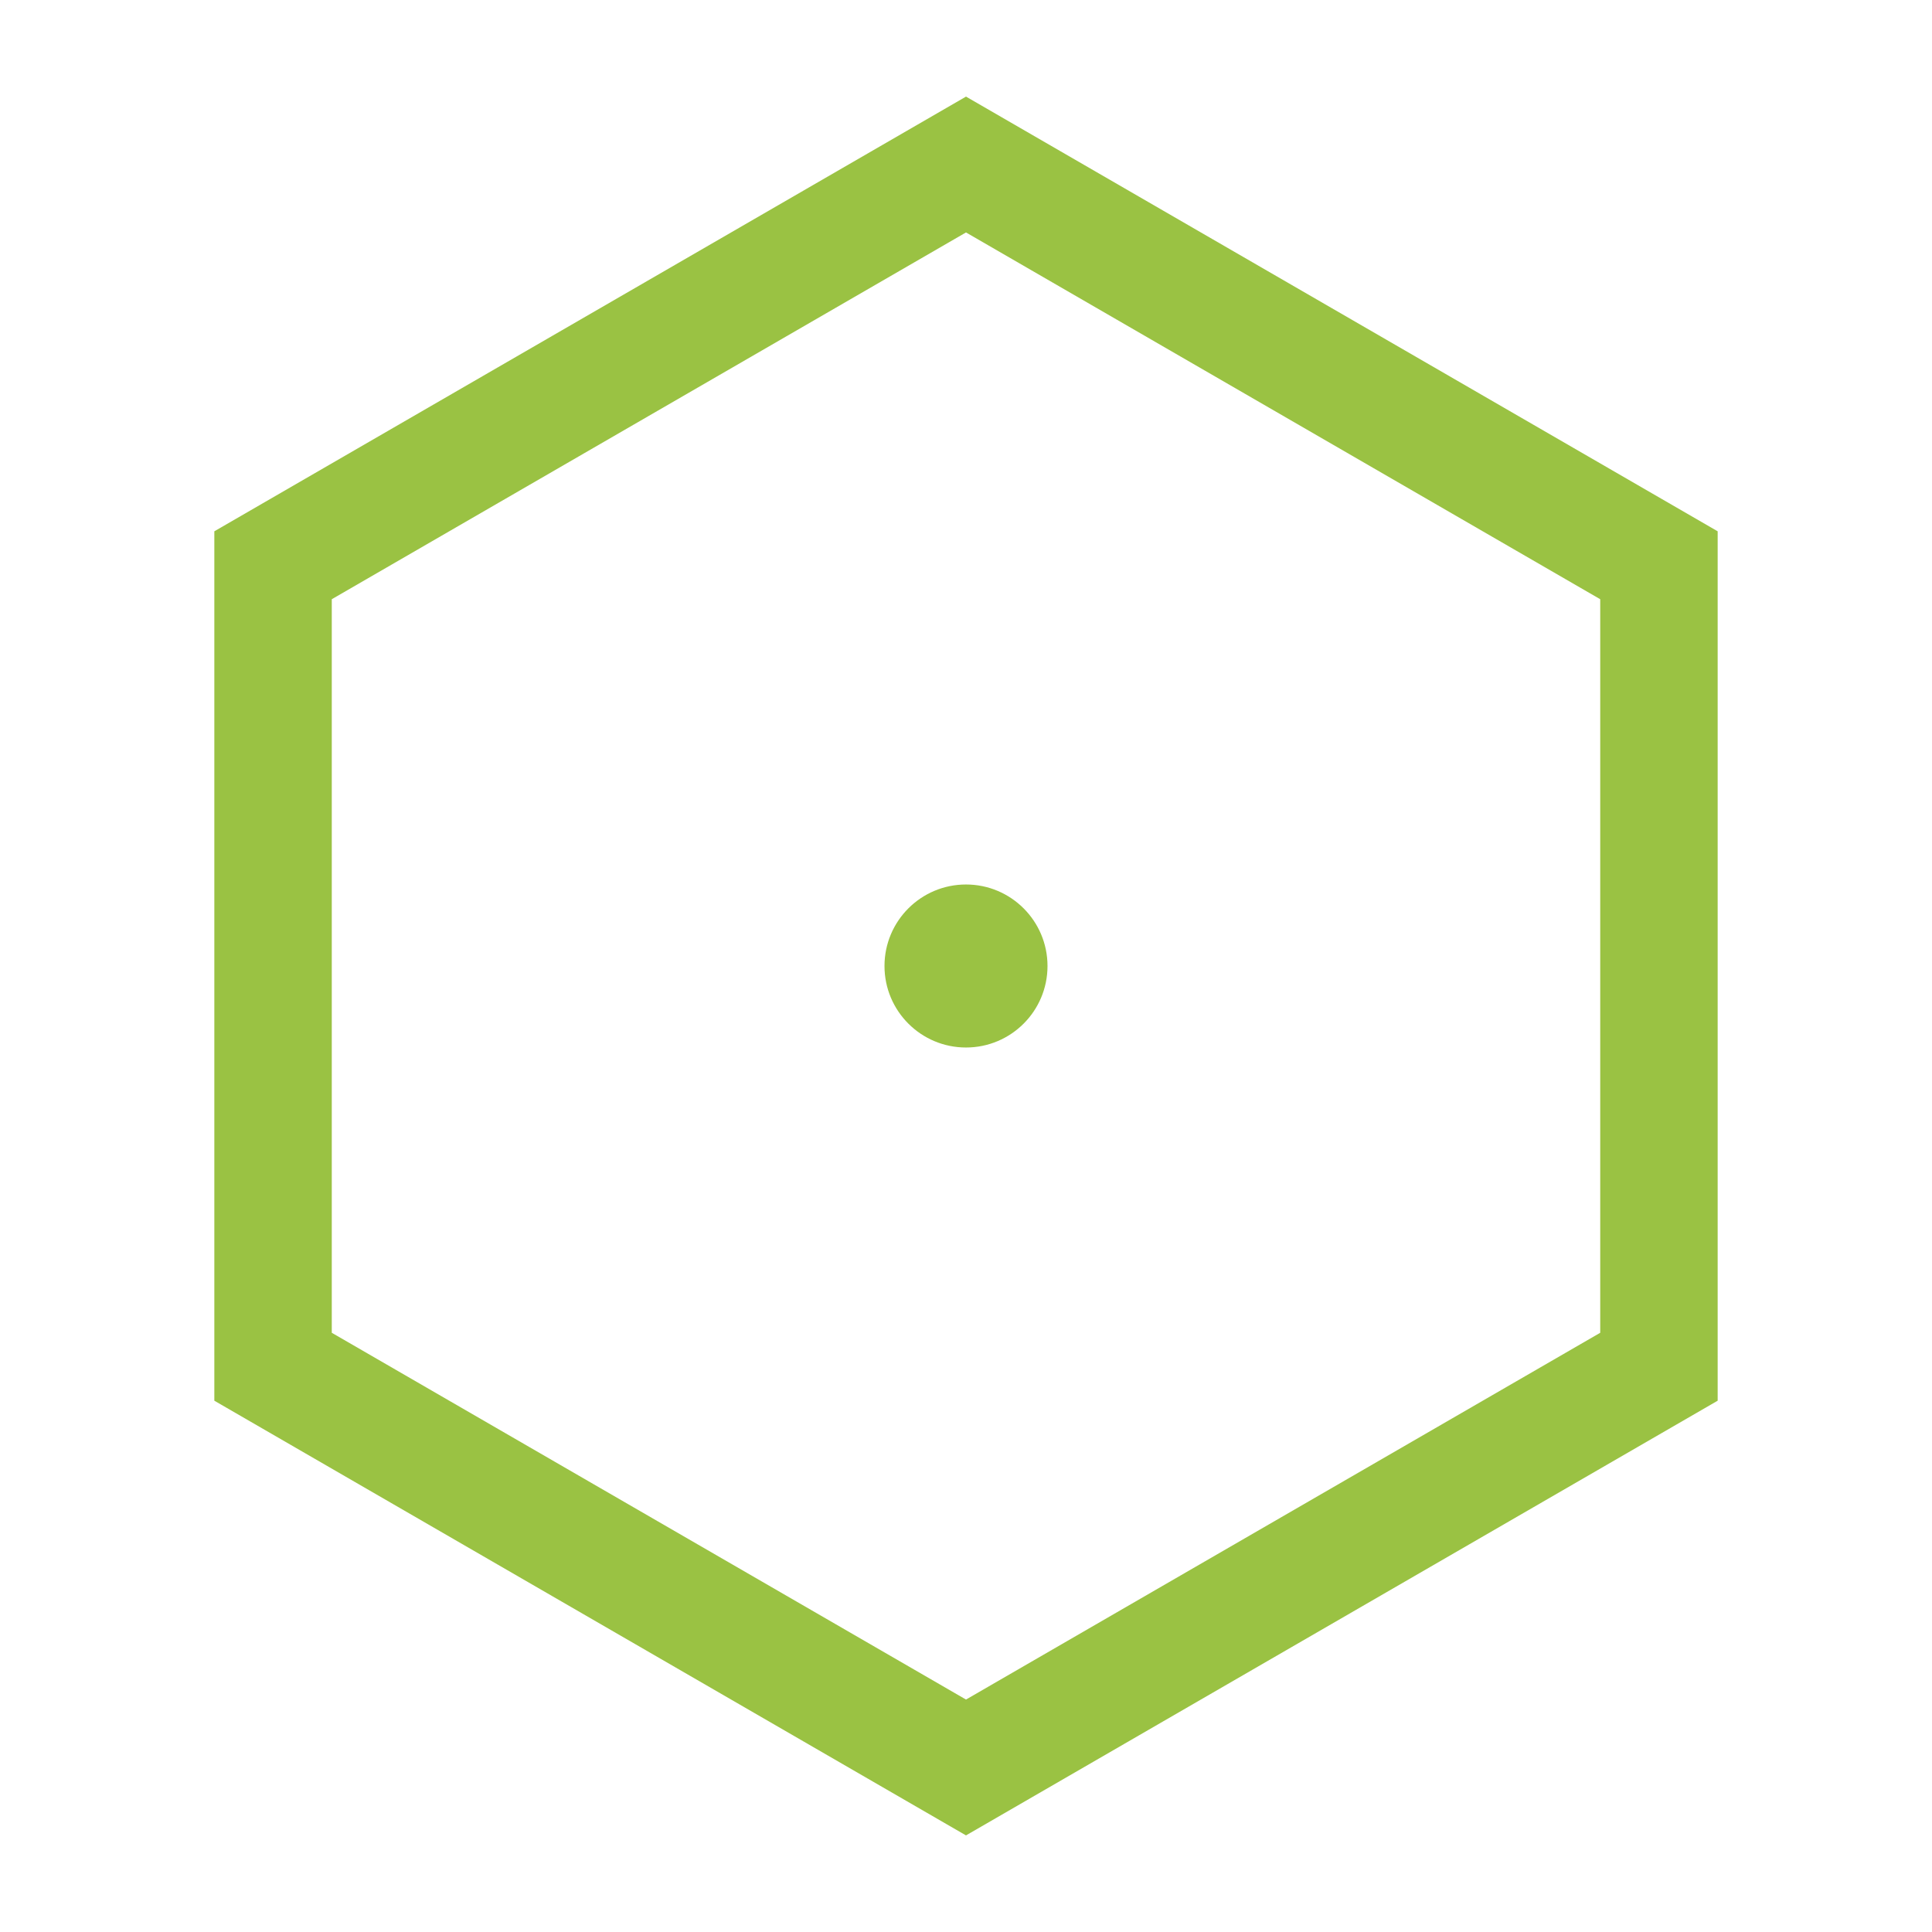 <?xml version="1.0" encoding="UTF-8"?>
<svg width="640px" height="640px" viewBox="0 0 640 640" version="1.1" xmlns="http://www.w3.org/2000/svg" xmlns:xlink="http://www.w3.org/1999/xlink">
    <title>icon.green</title>
    <g id="icon.green" stroke="none" stroke-width="1" fill="none" fill-rule="evenodd">
        <g transform="translate(71, 32)" fill="#9AC243">
            <path d="M249,0 L498,144 L498,432 L249,576 L6.39488462e-14,432 L3.55271368e-14,144 L249,0 Z M249,45 L38.906,166.5 L38.906,409.5 L249,531 L459.094,409.5 L459.094,166.5 L249,45 Z"></path>
        </g>
        <circle fill="#9AC243" cx="320" cy="320" r="27"></circle>
    </g>
</svg>